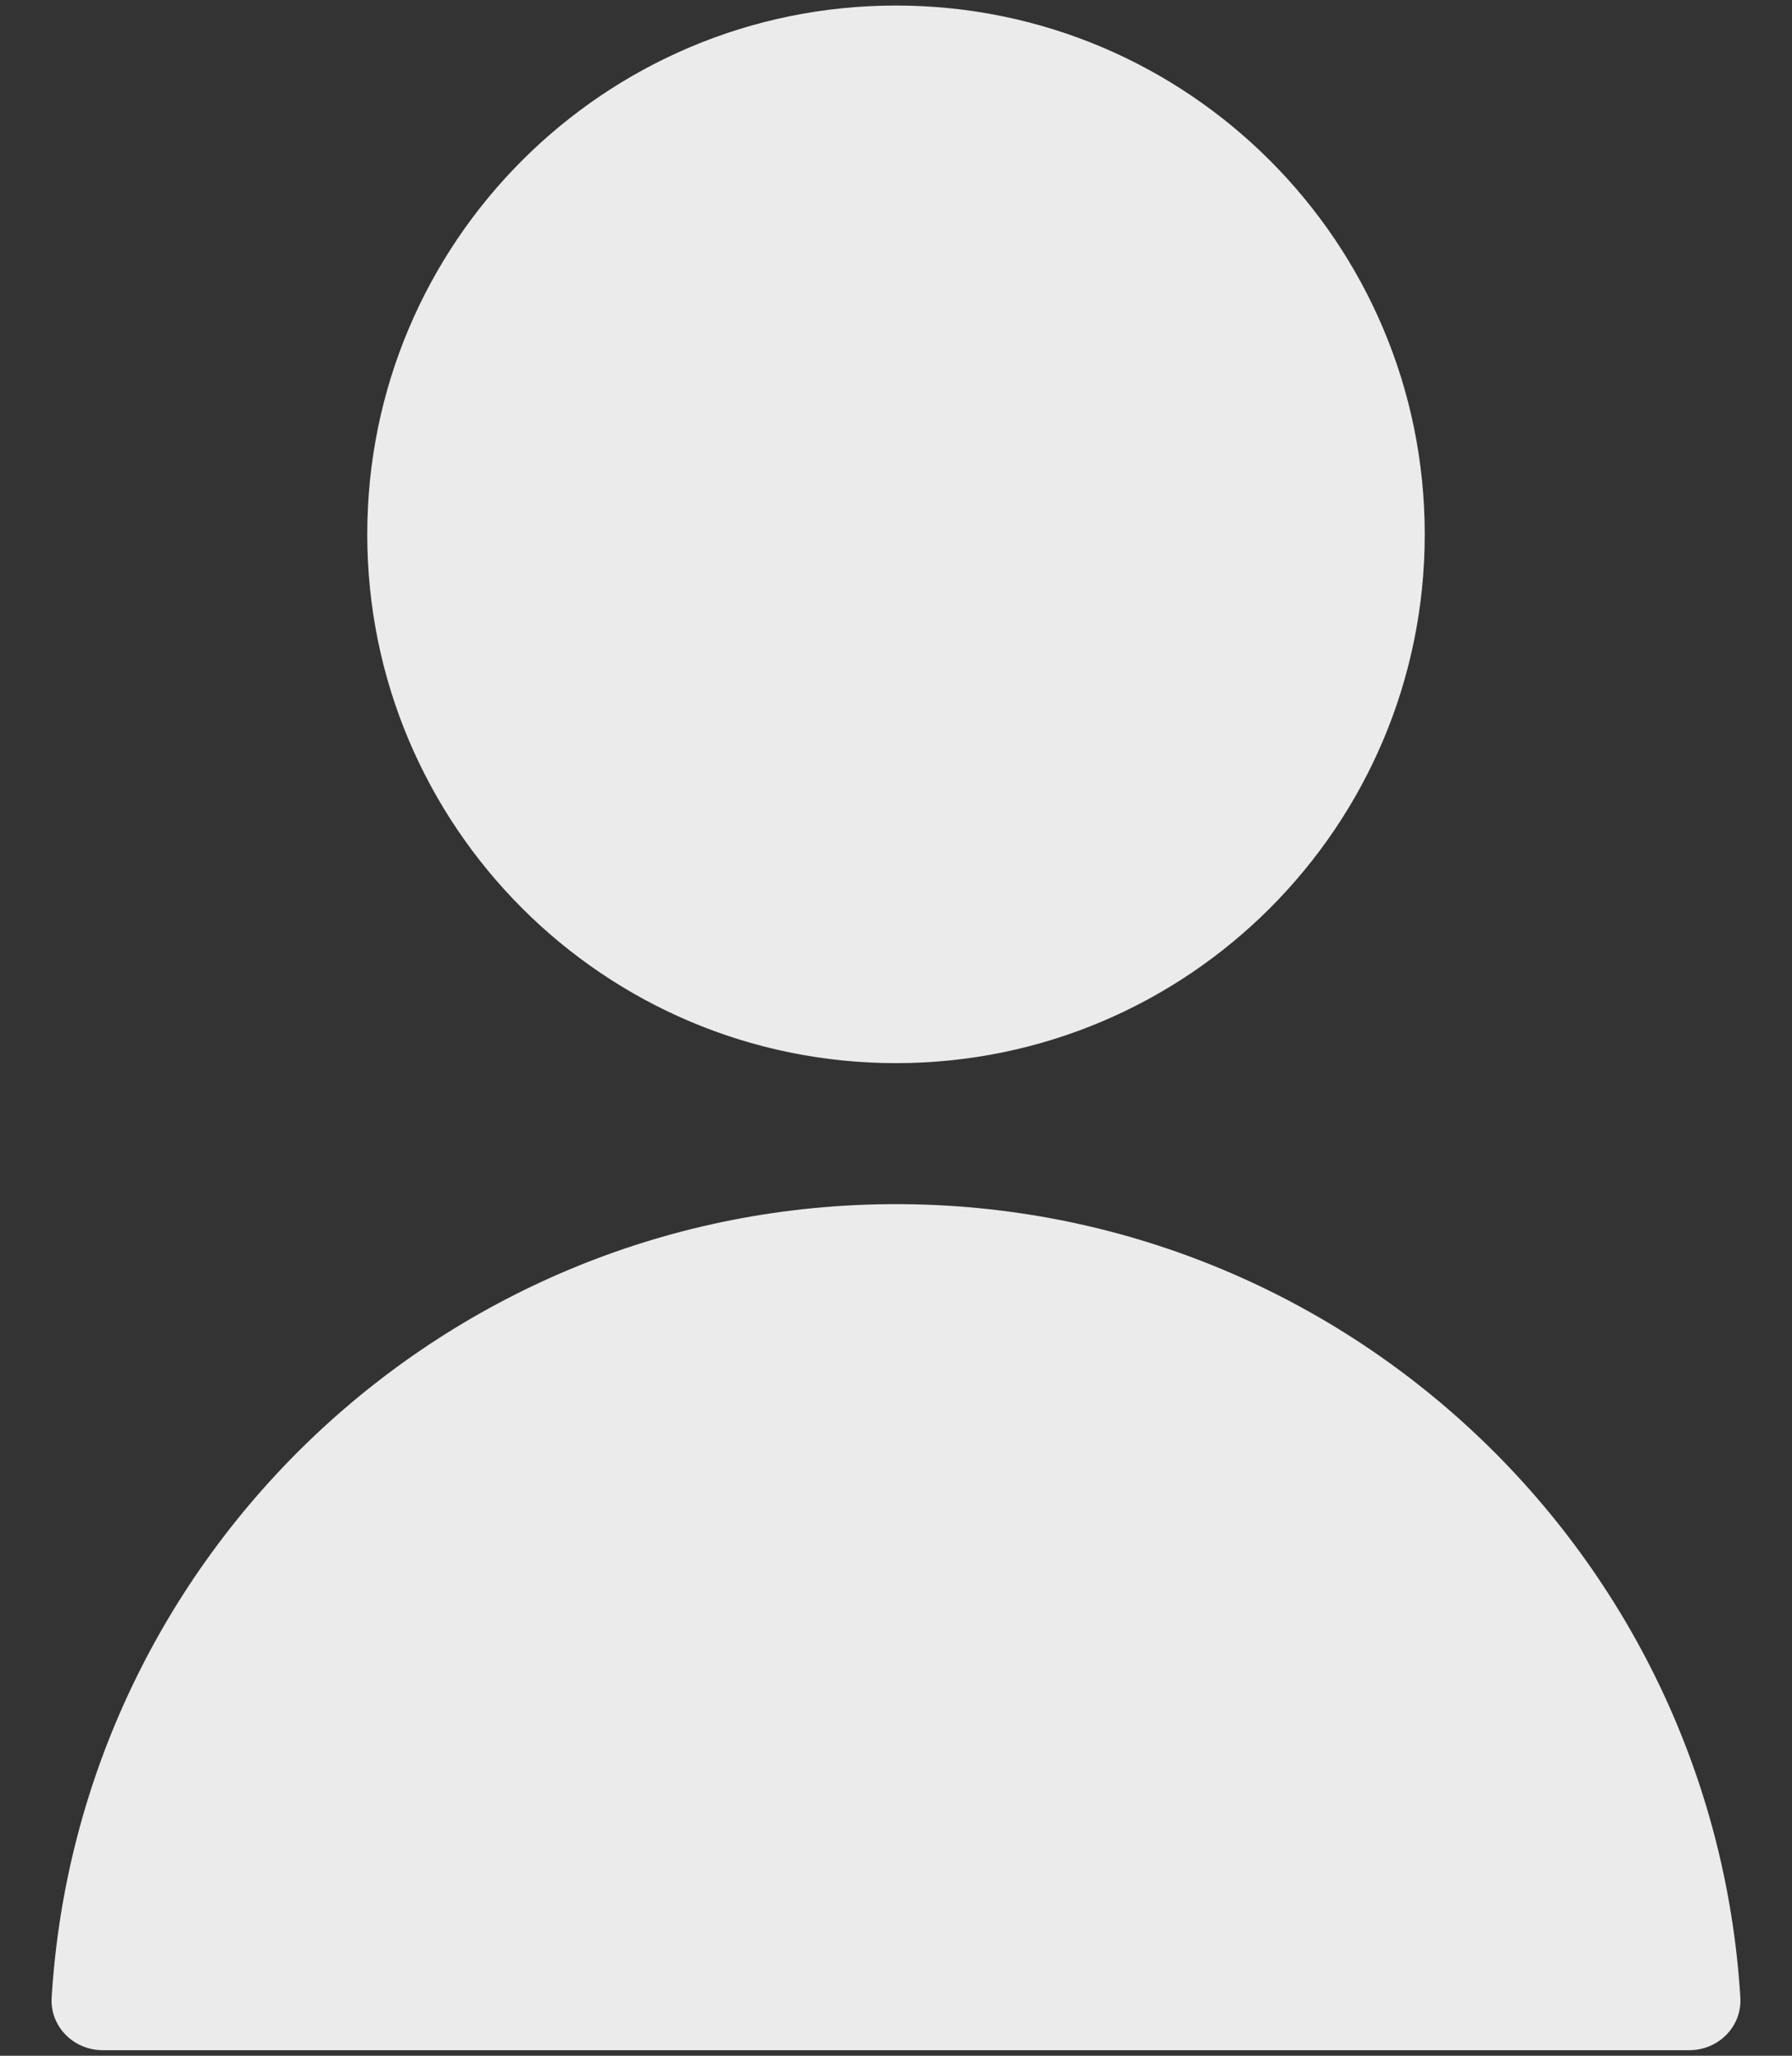 <svg width="100%" height="100%" viewBox="0 0 34 39" fill="none" xmlns="http://www.w3.org/2000/svg">
<rect x="0" y="0" width="34" height="39" fill="#333333" stroke="none"/>
<path fill-rule="evenodd" clip-rule="evenodd" d="M17 20.169C22.54 20.169 27.032 15.677 27.032 10.137C27.032 4.597 22.54 0.105 17 0.105C11.46 0.105 6.968 4.597 6.968 10.137C6.968 15.677 11.46 20.169 17 20.169ZM32.051 38.895C32.603 38.895 33.054 38.446 33.02 37.895C32.504 29.496 25.529 22.844 17 22.844C8.471 22.844 1.496 29.496 0.98 37.895C0.946 38.446 1.397 38.895 1.949 38.895H32.051Z" fill="rgba(255,255,255,.9)"></path>
</svg>